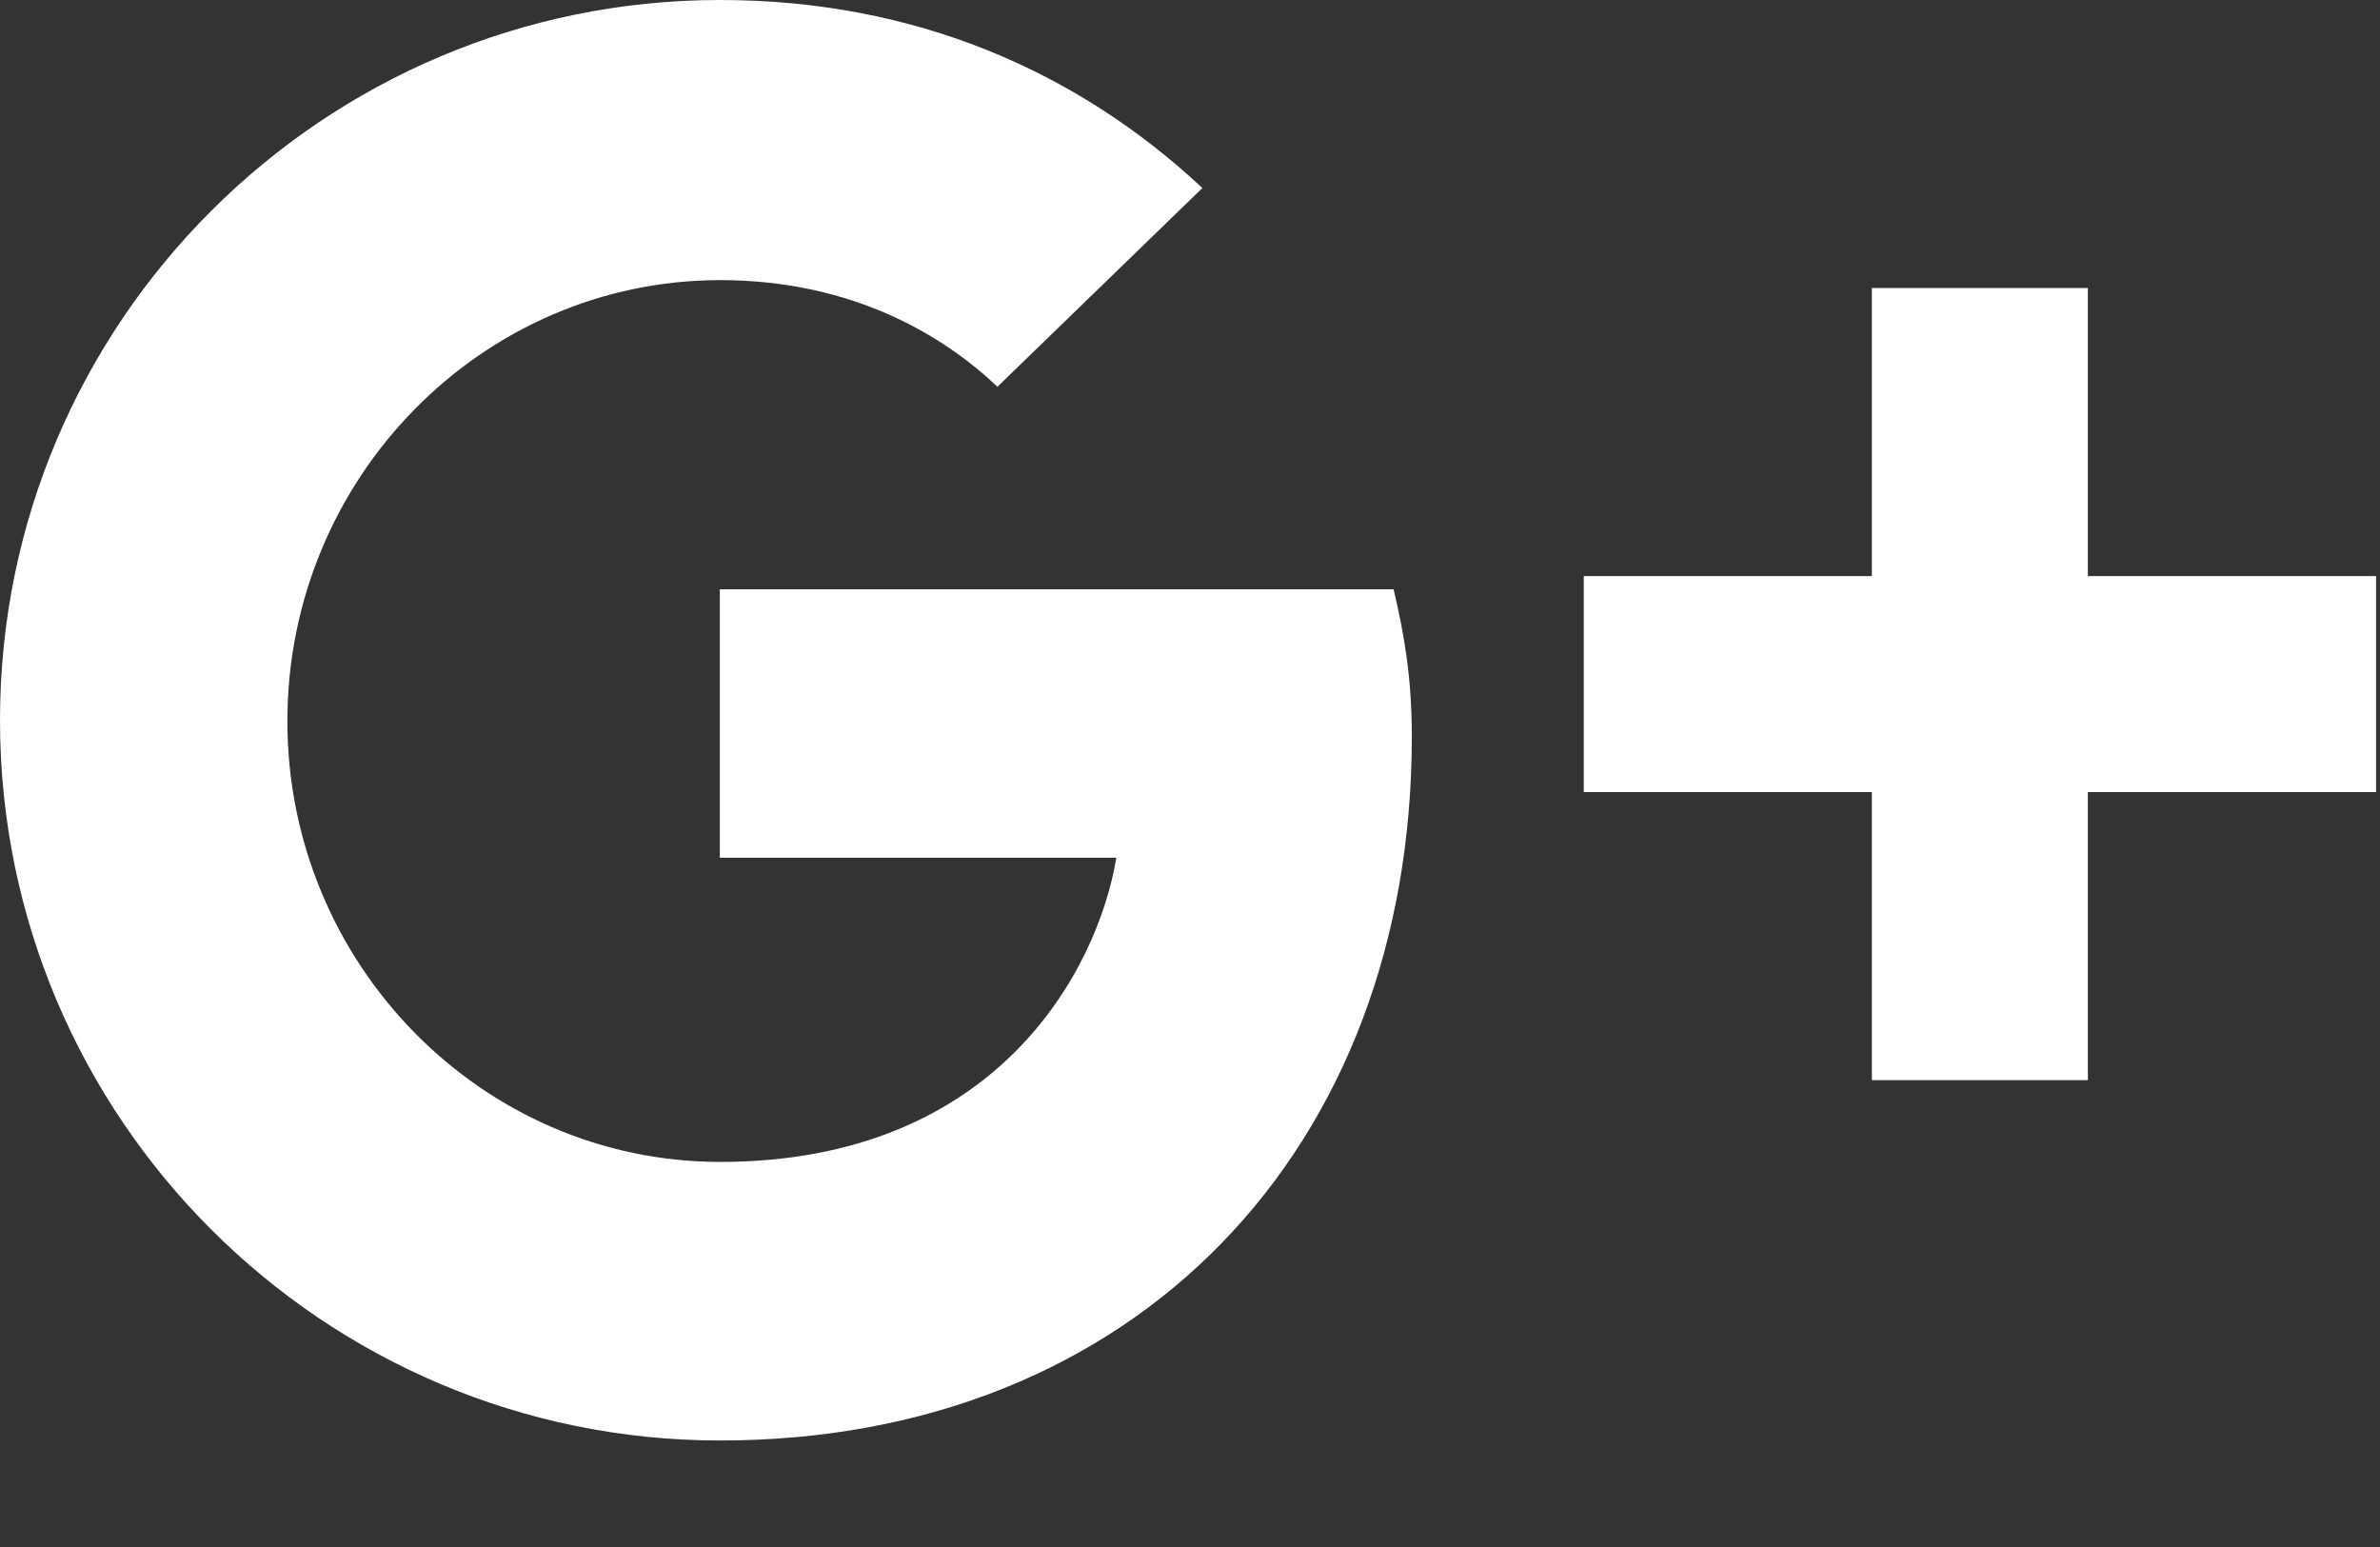<svg width="20" height="13" viewBox="0 0 20 13" fill="none" xmlns="http://www.w3.org/2000/svg">
<rect x="0" y="0" width="20" height="13" fill="#333333" stroke="none"/>
<path d="M17.545 9.077V6.656H19.967V4.841H17.545V2.42H15.73V4.841H13.309V6.656H15.73V9.077H17.545ZM6.052 2.354C7.185 2.354 7.948 2.838 8.382 3.25L10.104 1.58C9.056 0.6 7.689 2.7646e-07 6.052 2.7646e-07C2.714 -0.001 0 2.711 0 6.052C0 9.393 2.714 12.105 6.052 12.105C9.545 12.105 11.864 9.648 11.864 6.192C11.864 5.689 11.8 5.332 11.711 4.952H6.049V7.208H9.381C9.223 8.159 8.37 9.764 6.052 9.764C4.049 9.764 2.415 8.099 2.415 6.06C2.415 4.018 4.049 2.354 6.052 2.354Z" fill="white"/>
</svg>
